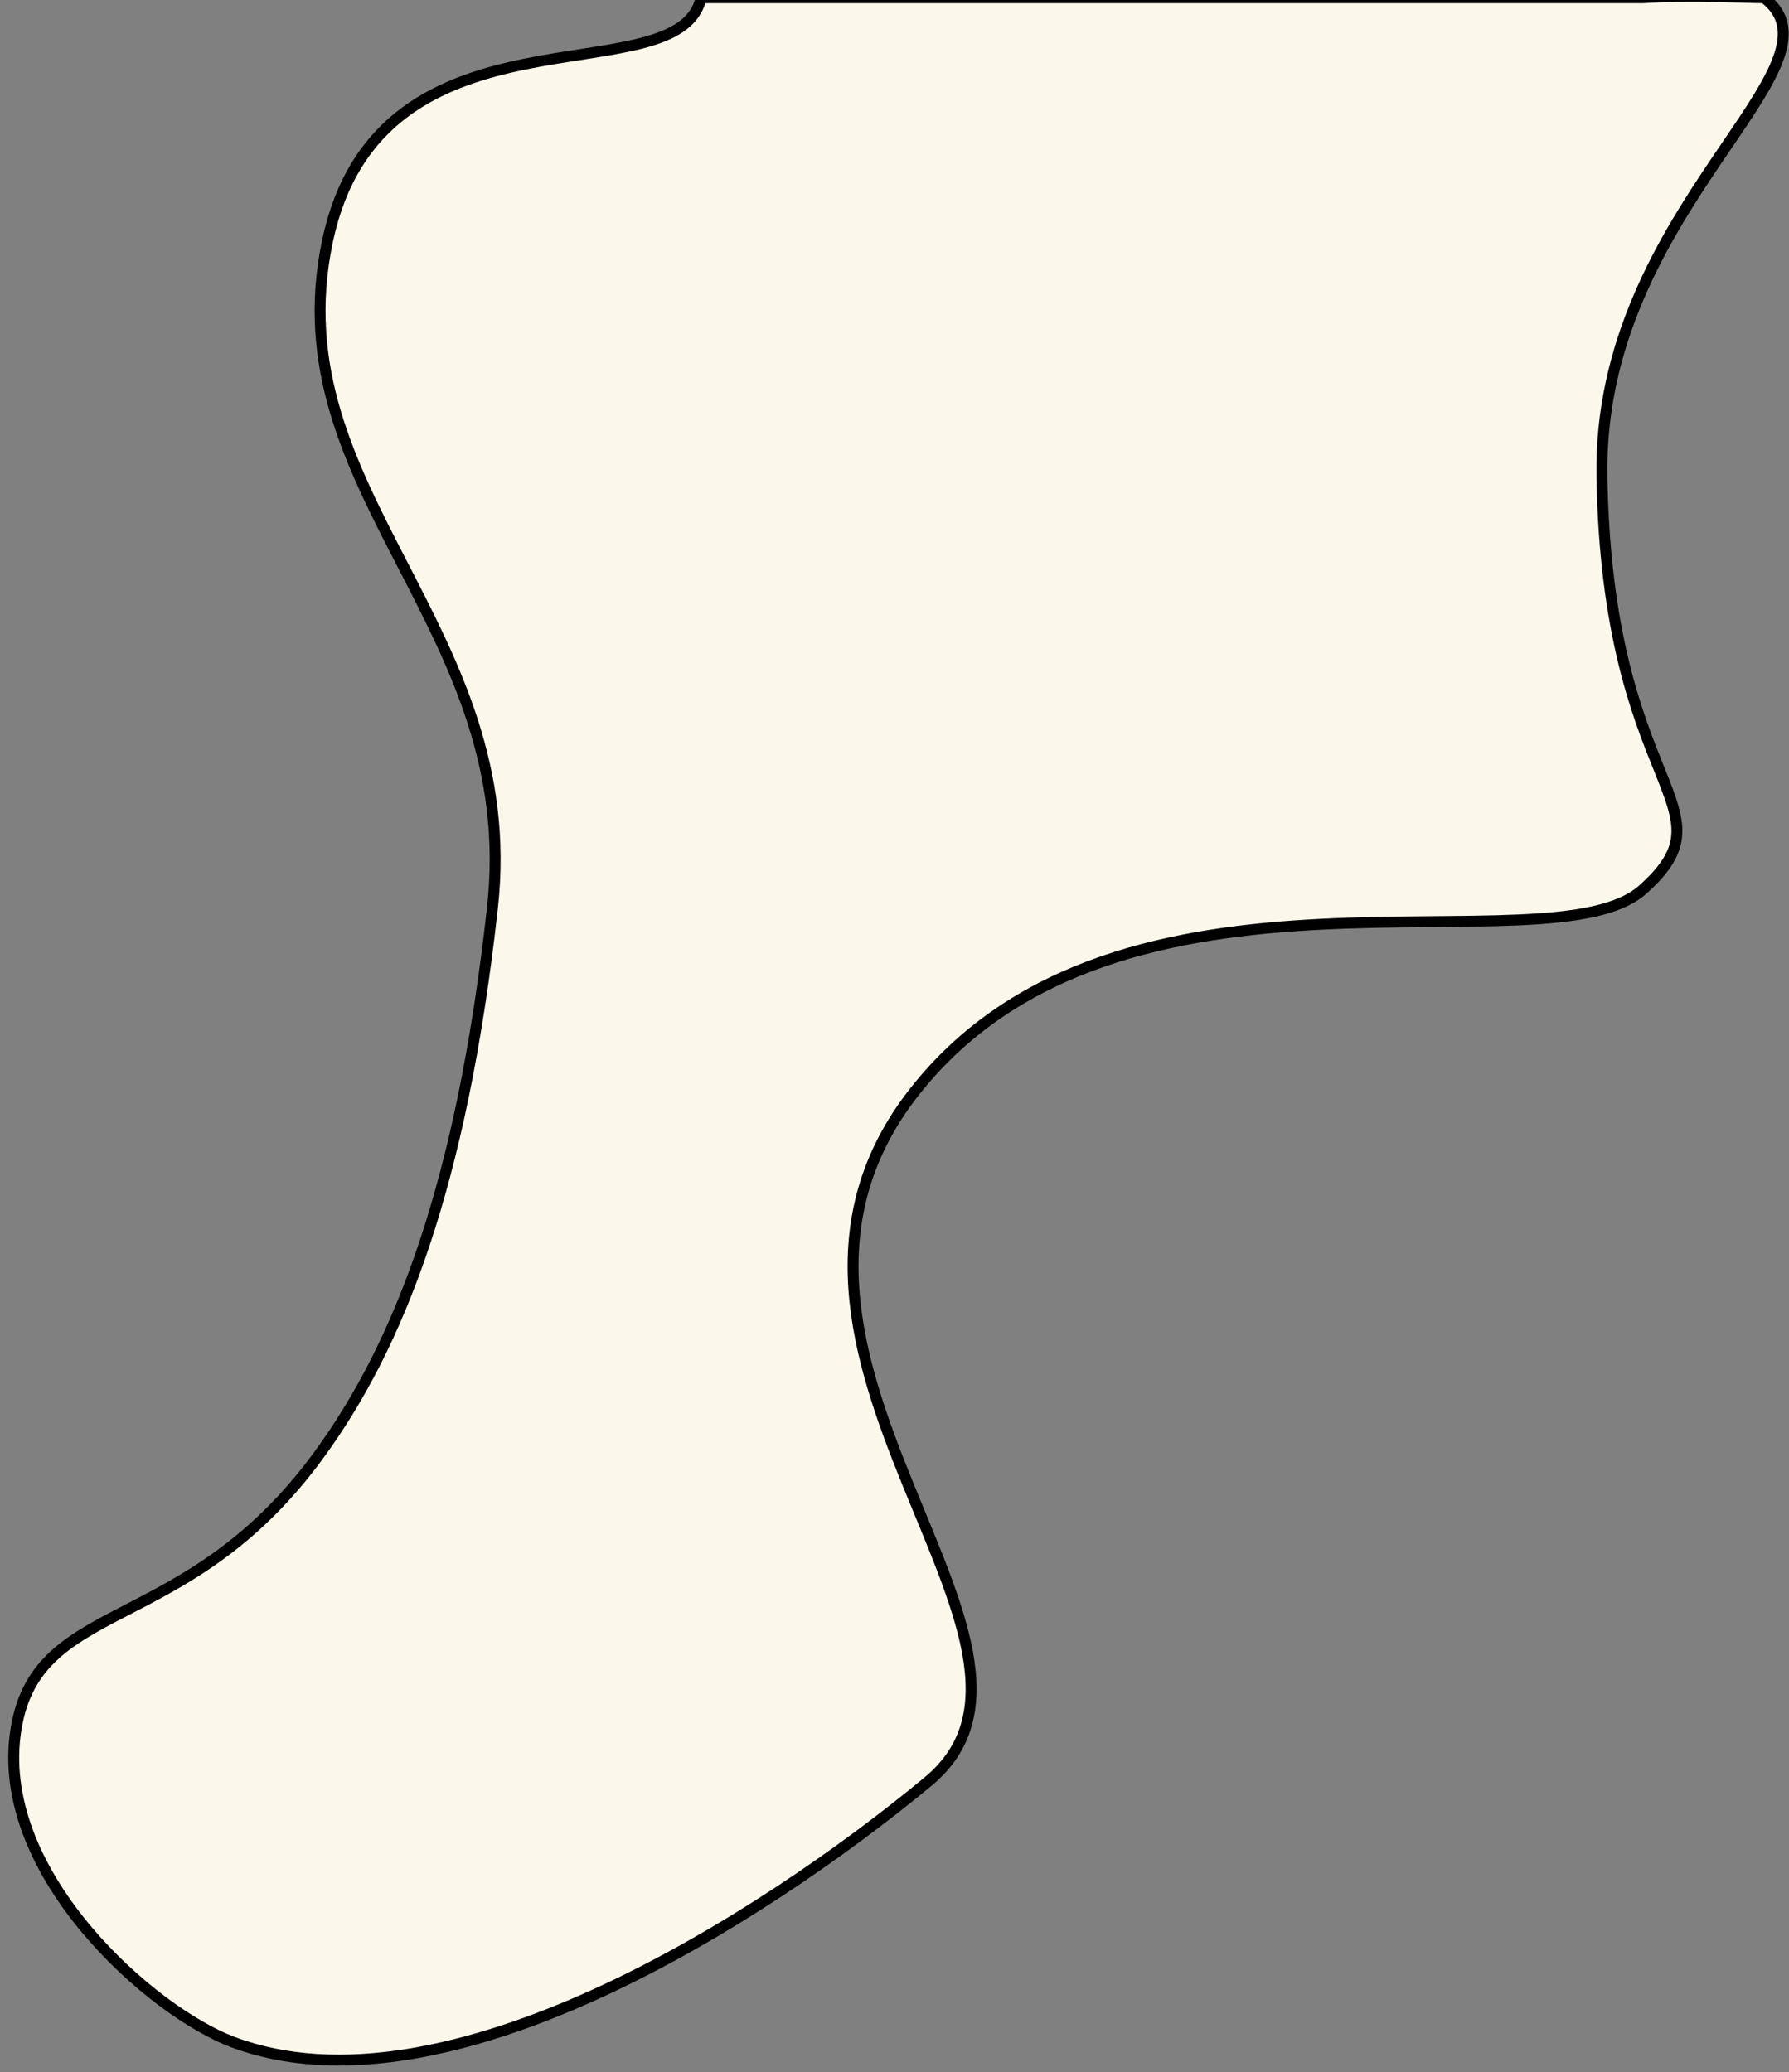 <?xml version="1.0" encoding="UTF-8"?>
<svg width="164px" height="190px" viewBox="0 0 164 190" version="1.1" xmlns="http://www.w3.org/2000/svg" xmlns:xlink="http://www.w3.org/1999/xlink">
    <rect x="0" y="0" width="164" height="190" fill="#808080" stroke="none"/>
    <!-- Generator: Sketch 48.2 (47327) - http://www.bohemiancoding.com/sketch -->
    <title>Path_2</title>
    <desc>Created with Sketch.</desc>
    <defs></defs>
    <g id="Desktop" stroke="none" stroke-width="1" fill="none" fill-rule="evenodd" transform="translate(-710, 0)">
        <g id="blob-5" transform="translate(780.781, 113.299) rotate(-177) translate(-780.781, -113.299) translate(677.781, -6.201)" fill="#FBF7EB" stroke="#000000">
            <path d="M148.485,43.074 C128.723,36.821 100.743,56.806 86.118,70.253 C71.492,83.701 108.188,108.674 90.593,133.455 C72.997,158.237 33.156,147.212 24.95,155.374 C16.745,163.535 28.699,164.051 30.68,193.047 C32.347,217.451 9.555,231.728 18.132,237.609 C19.891,237.517 24.68,237.549 29.229,237.027 C55.522,235.649 79.397,234.398 100.855,233.274 C105.202,233.046 110.063,232.791 115.436,232.509 C117.075,223.111 144.892,231.517 148.485,208.367 C152.079,185.217 128.68,174.011 130.175,148.207 C131.671,122.404 136.669,107.635 143.437,97.254 C154.901,79.667 168.947,83.059 169.901,70.124 C170.855,57.189 156.079,45.477 148.485,43.074 Z" id="Path_2"></path>
        </g>
    </g>
</svg>